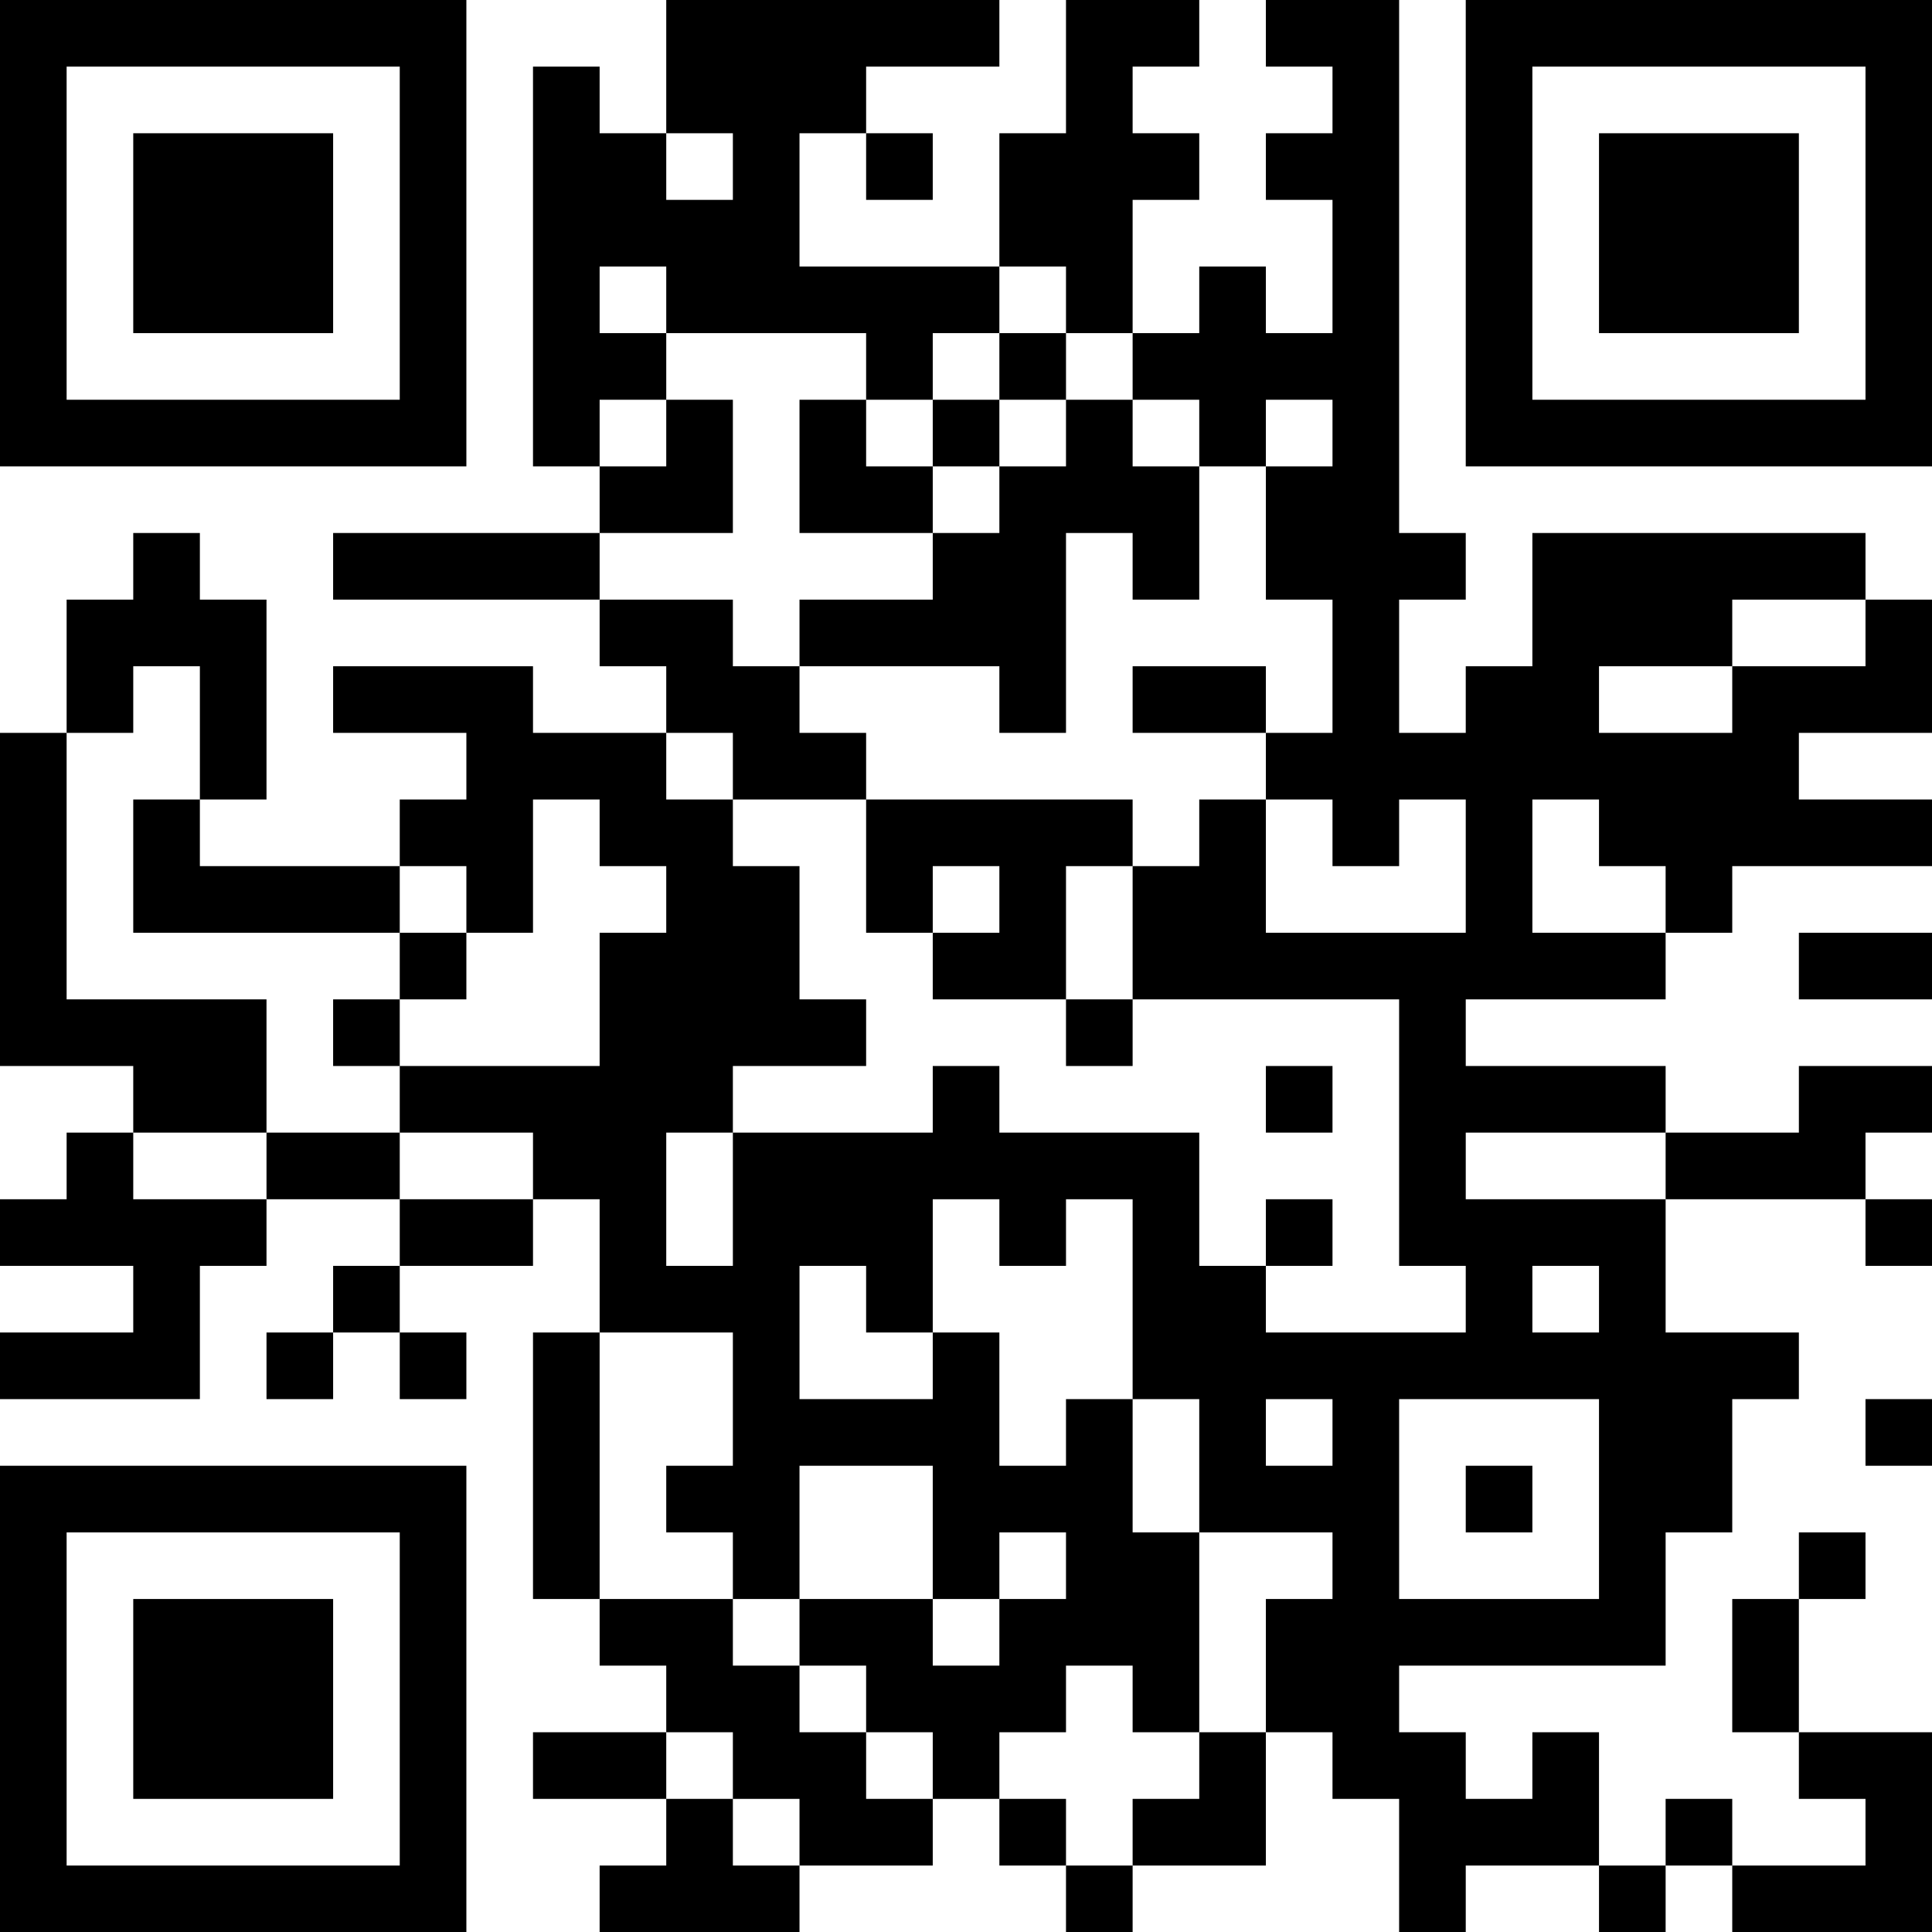 <?xml version="1.0" encoding="UTF-8"?>
<svg xmlns="http://www.w3.org/2000/svg" version="1.1" width="200" height="200" viewBox="0 0 200 200"><rect x="0" y="0" width="200" height="200" fill="#ffffff"/><g transform="scale(6.897)"><g transform="translate(0,0)"><path fill-rule="evenodd" d="M10 0L10 2L9 2L9 1L8 1L8 7L9 7L9 8L5 8L5 9L9 9L9 10L10 10L10 11L8 11L8 10L5 10L5 11L7 11L7 12L6 12L6 13L3 13L3 12L4 12L4 9L3 9L3 8L2 8L2 9L1 9L1 11L0 11L0 16L2 16L2 17L1 17L1 18L0 18L0 19L2 19L2 20L0 20L0 21L3 21L3 19L4 19L4 18L6 18L6 19L5 19L5 20L4 20L4 21L5 21L5 20L6 20L6 21L7 21L7 20L6 20L6 19L8 19L8 18L9 18L9 20L8 20L8 24L9 24L9 25L10 25L10 26L8 26L8 27L10 27L10 28L9 28L9 29L12 29L12 28L14 28L14 27L15 27L15 28L16 28L16 29L17 29L17 28L19 28L19 26L20 26L20 27L21 27L21 29L22 29L22 28L24 28L24 29L25 29L25 28L26 28L26 29L29 29L29 26L27 26L27 24L28 24L28 23L27 23L27 24L26 24L26 26L27 26L27 27L28 27L28 28L26 28L26 27L25 27L25 28L24 28L24 26L23 26L23 27L22 27L22 26L21 26L21 25L25 25L25 23L26 23L26 21L27 21L27 20L25 20L25 18L28 18L28 19L29 19L29 18L28 18L28 17L29 17L29 16L27 16L27 17L25 17L25 16L22 16L22 15L25 15L25 14L26 14L26 13L29 13L29 12L27 12L27 11L29 11L29 9L28 9L28 8L23 8L23 10L22 10L22 11L21 11L21 9L22 9L22 8L21 8L21 0L19 0L19 1L20 1L20 2L19 2L19 3L20 3L20 5L19 5L19 4L18 4L18 5L17 5L17 3L18 3L18 2L17 2L17 1L18 1L18 0L16 0L16 2L15 2L15 4L12 4L12 2L13 2L13 3L14 3L14 2L13 2L13 1L15 1L15 0ZM10 2L10 3L11 3L11 2ZM9 4L9 5L10 5L10 6L9 6L9 7L10 7L10 6L11 6L11 8L9 8L9 9L11 9L11 10L12 10L12 11L13 11L13 12L11 12L11 11L10 11L10 12L11 12L11 13L12 13L12 15L13 15L13 16L11 16L11 17L10 17L10 19L11 19L11 17L14 17L14 16L15 16L15 17L18 17L18 19L19 19L19 20L22 20L22 19L21 19L21 15L17 15L17 13L18 13L18 12L19 12L19 14L22 14L22 12L21 12L21 13L20 13L20 12L19 12L19 11L20 11L20 9L19 9L19 7L20 7L20 6L19 6L19 7L18 7L18 6L17 6L17 5L16 5L16 4L15 4L15 5L14 5L14 6L13 6L13 5L10 5L10 4ZM15 5L15 6L14 6L14 7L13 7L13 6L12 6L12 8L14 8L14 9L12 9L12 10L15 10L15 11L16 11L16 8L17 8L17 9L18 9L18 7L17 7L17 6L16 6L16 5ZM15 6L15 7L14 7L14 8L15 8L15 7L16 7L16 6ZM26 9L26 10L24 10L24 11L26 11L26 10L28 10L28 9ZM2 10L2 11L1 11L1 15L4 15L4 17L2 17L2 18L4 18L4 17L6 17L6 18L8 18L8 17L6 17L6 16L9 16L9 14L10 14L10 13L9 13L9 12L8 12L8 14L7 14L7 13L6 13L6 14L2 14L2 12L3 12L3 10ZM17 10L17 11L19 11L19 10ZM13 12L13 14L14 14L14 15L16 15L16 16L17 16L17 15L16 15L16 13L17 13L17 12ZM23 12L23 14L25 14L25 13L24 13L24 12ZM14 13L14 14L15 14L15 13ZM6 14L6 15L5 15L5 16L6 16L6 15L7 15L7 14ZM27 14L27 15L29 15L29 14ZM19 16L19 17L20 17L20 16ZM22 17L22 18L25 18L25 17ZM14 18L14 20L13 20L13 19L12 19L12 21L14 21L14 20L15 20L15 22L16 22L16 21L17 21L17 23L18 23L18 26L17 26L17 25L16 25L16 26L15 26L15 27L16 27L16 28L17 28L17 27L18 27L18 26L19 26L19 24L20 24L20 23L18 23L18 21L17 21L17 18L16 18L16 19L15 19L15 18ZM19 18L19 19L20 19L20 18ZM23 19L23 20L24 20L24 19ZM9 20L9 24L11 24L11 25L12 25L12 26L13 26L13 27L14 27L14 26L13 26L13 25L12 25L12 24L14 24L14 25L15 25L15 24L16 24L16 23L15 23L15 24L14 24L14 22L12 22L12 24L11 24L11 23L10 23L10 22L11 22L11 20ZM19 21L19 22L20 22L20 21ZM21 21L21 24L24 24L24 21ZM28 21L28 22L29 22L29 21ZM22 22L22 23L23 23L23 22ZM10 26L10 27L11 27L11 28L12 28L12 27L11 27L11 26ZM0 0L0 7L7 7L7 0ZM1 1L1 6L6 6L6 1ZM2 2L2 5L5 5L5 2ZM22 0L22 7L29 7L29 0ZM23 1L23 6L28 6L28 1ZM24 2L24 5L27 5L27 2ZM0 22L0 29L7 29L7 22ZM1 23L1 28L6 28L6 23ZM2 24L2 27L5 27L5 24Z" fill="#000000"/></g></g></svg>
